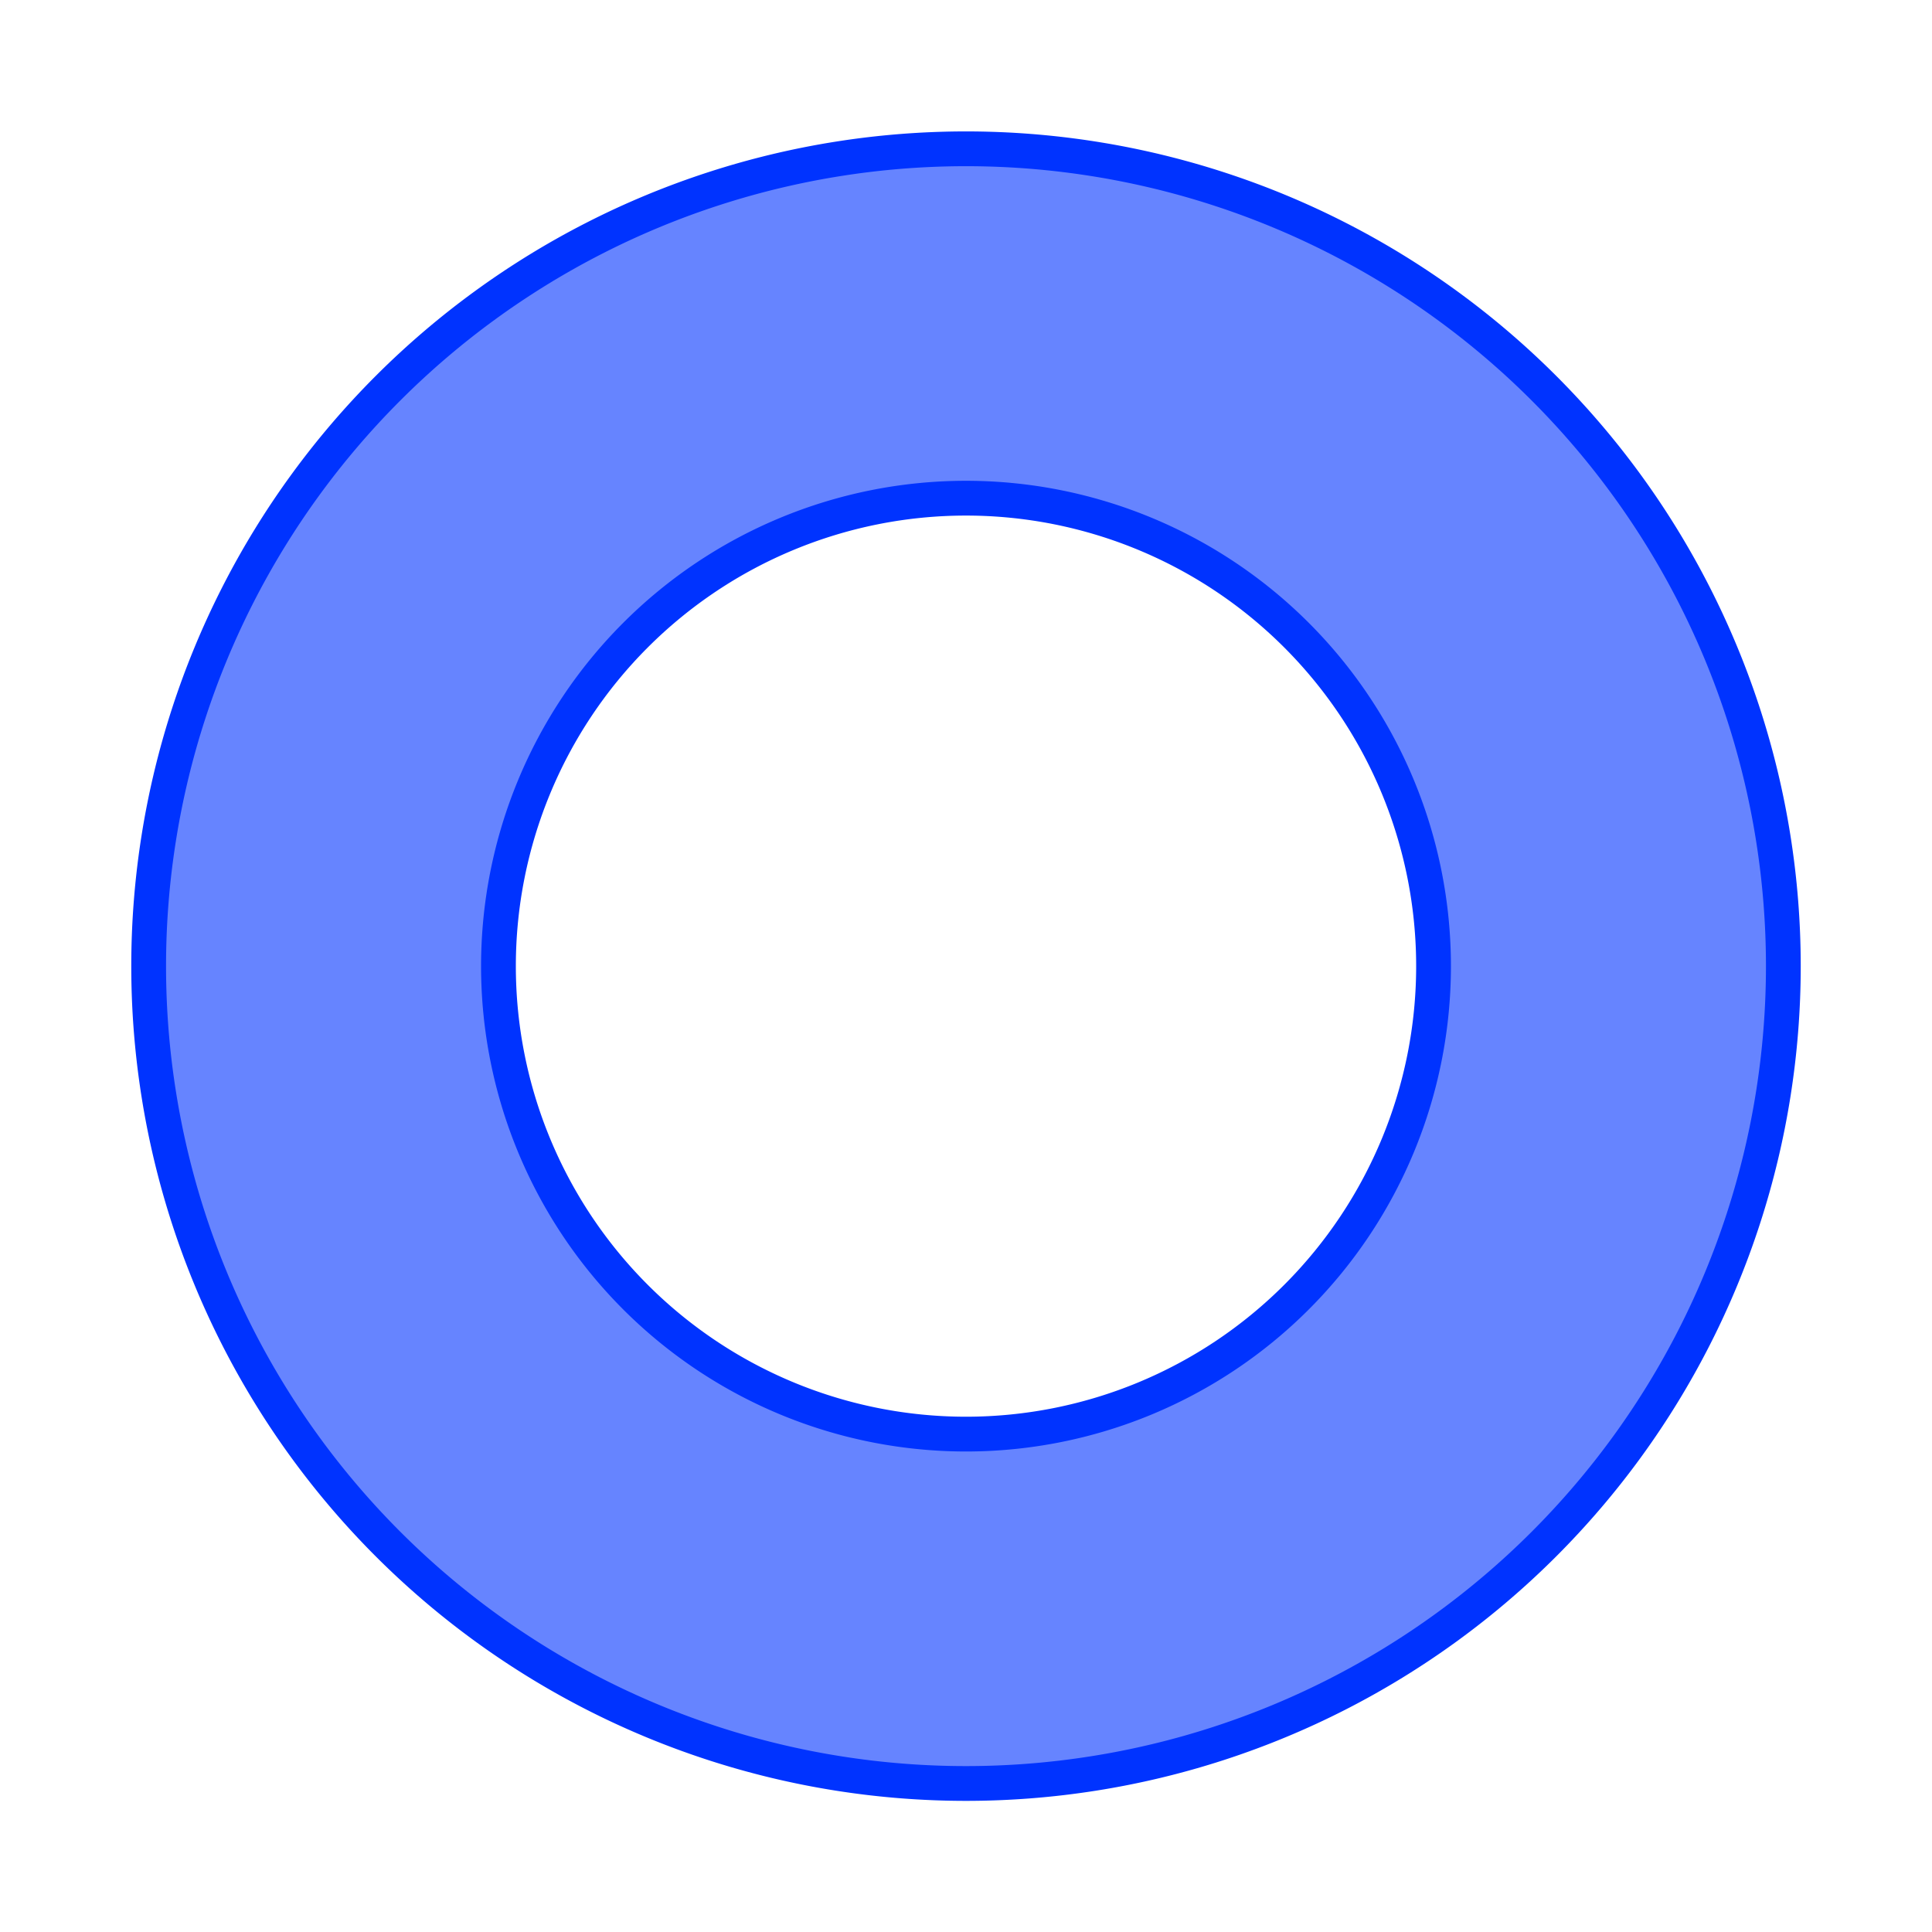 <svg viewBox="0 0 500 500" xmlns="http://www.w3.org/2000/svg" xmlns:xlink="http://www.w3.org/1999/xlink" xmlns:bx="https://boxy-svg.com">
  <defs>
    <pattern x="0" y="0" width="25" height="25" patternUnits="userSpaceOnUse" viewBox="0 0 100 100" id="pattern-0">
      <rect x="0" y="0" width="50" height="100" style="fill: black;"></rect>
    </pattern>
    <pattern id="pattern-0-0" patternTransform="matrix(1, 0, 0, 1, 641.191, 380.439)" xlink:href="#pattern-0"></pattern>
    <linearGradient gradientUnits="userSpaceOnUse" x1="653.691" y1="142.682" x2="653.691" y2="643.195" id="gradient-0">
      <stop offset="0" style="stop-color: #bada55"></stop>
      <stop offset="1" style="stop-color: #758d29"></stop>
    </linearGradient>
  </defs>
  <path d="M 250 250.037 m -211.527 0 a 211.527 211.527 0 1 0 423.054 0 a 211.527 211.527 0 1 0 -423.054 0 Z M 250 250.037 m -121 0 a 121 121.107 0 0 1 242 0 a 121 121.107 0 0 1 -242 0 Z" style="fill: rgba(0, 51, 255, 0.6); stroke: rgb(0, 51, 255); stroke-width: 9px;" bx:shape="ring 250 250.037 121 121.107 211.527 211.527 1@6b3e917b"></path>
</svg>